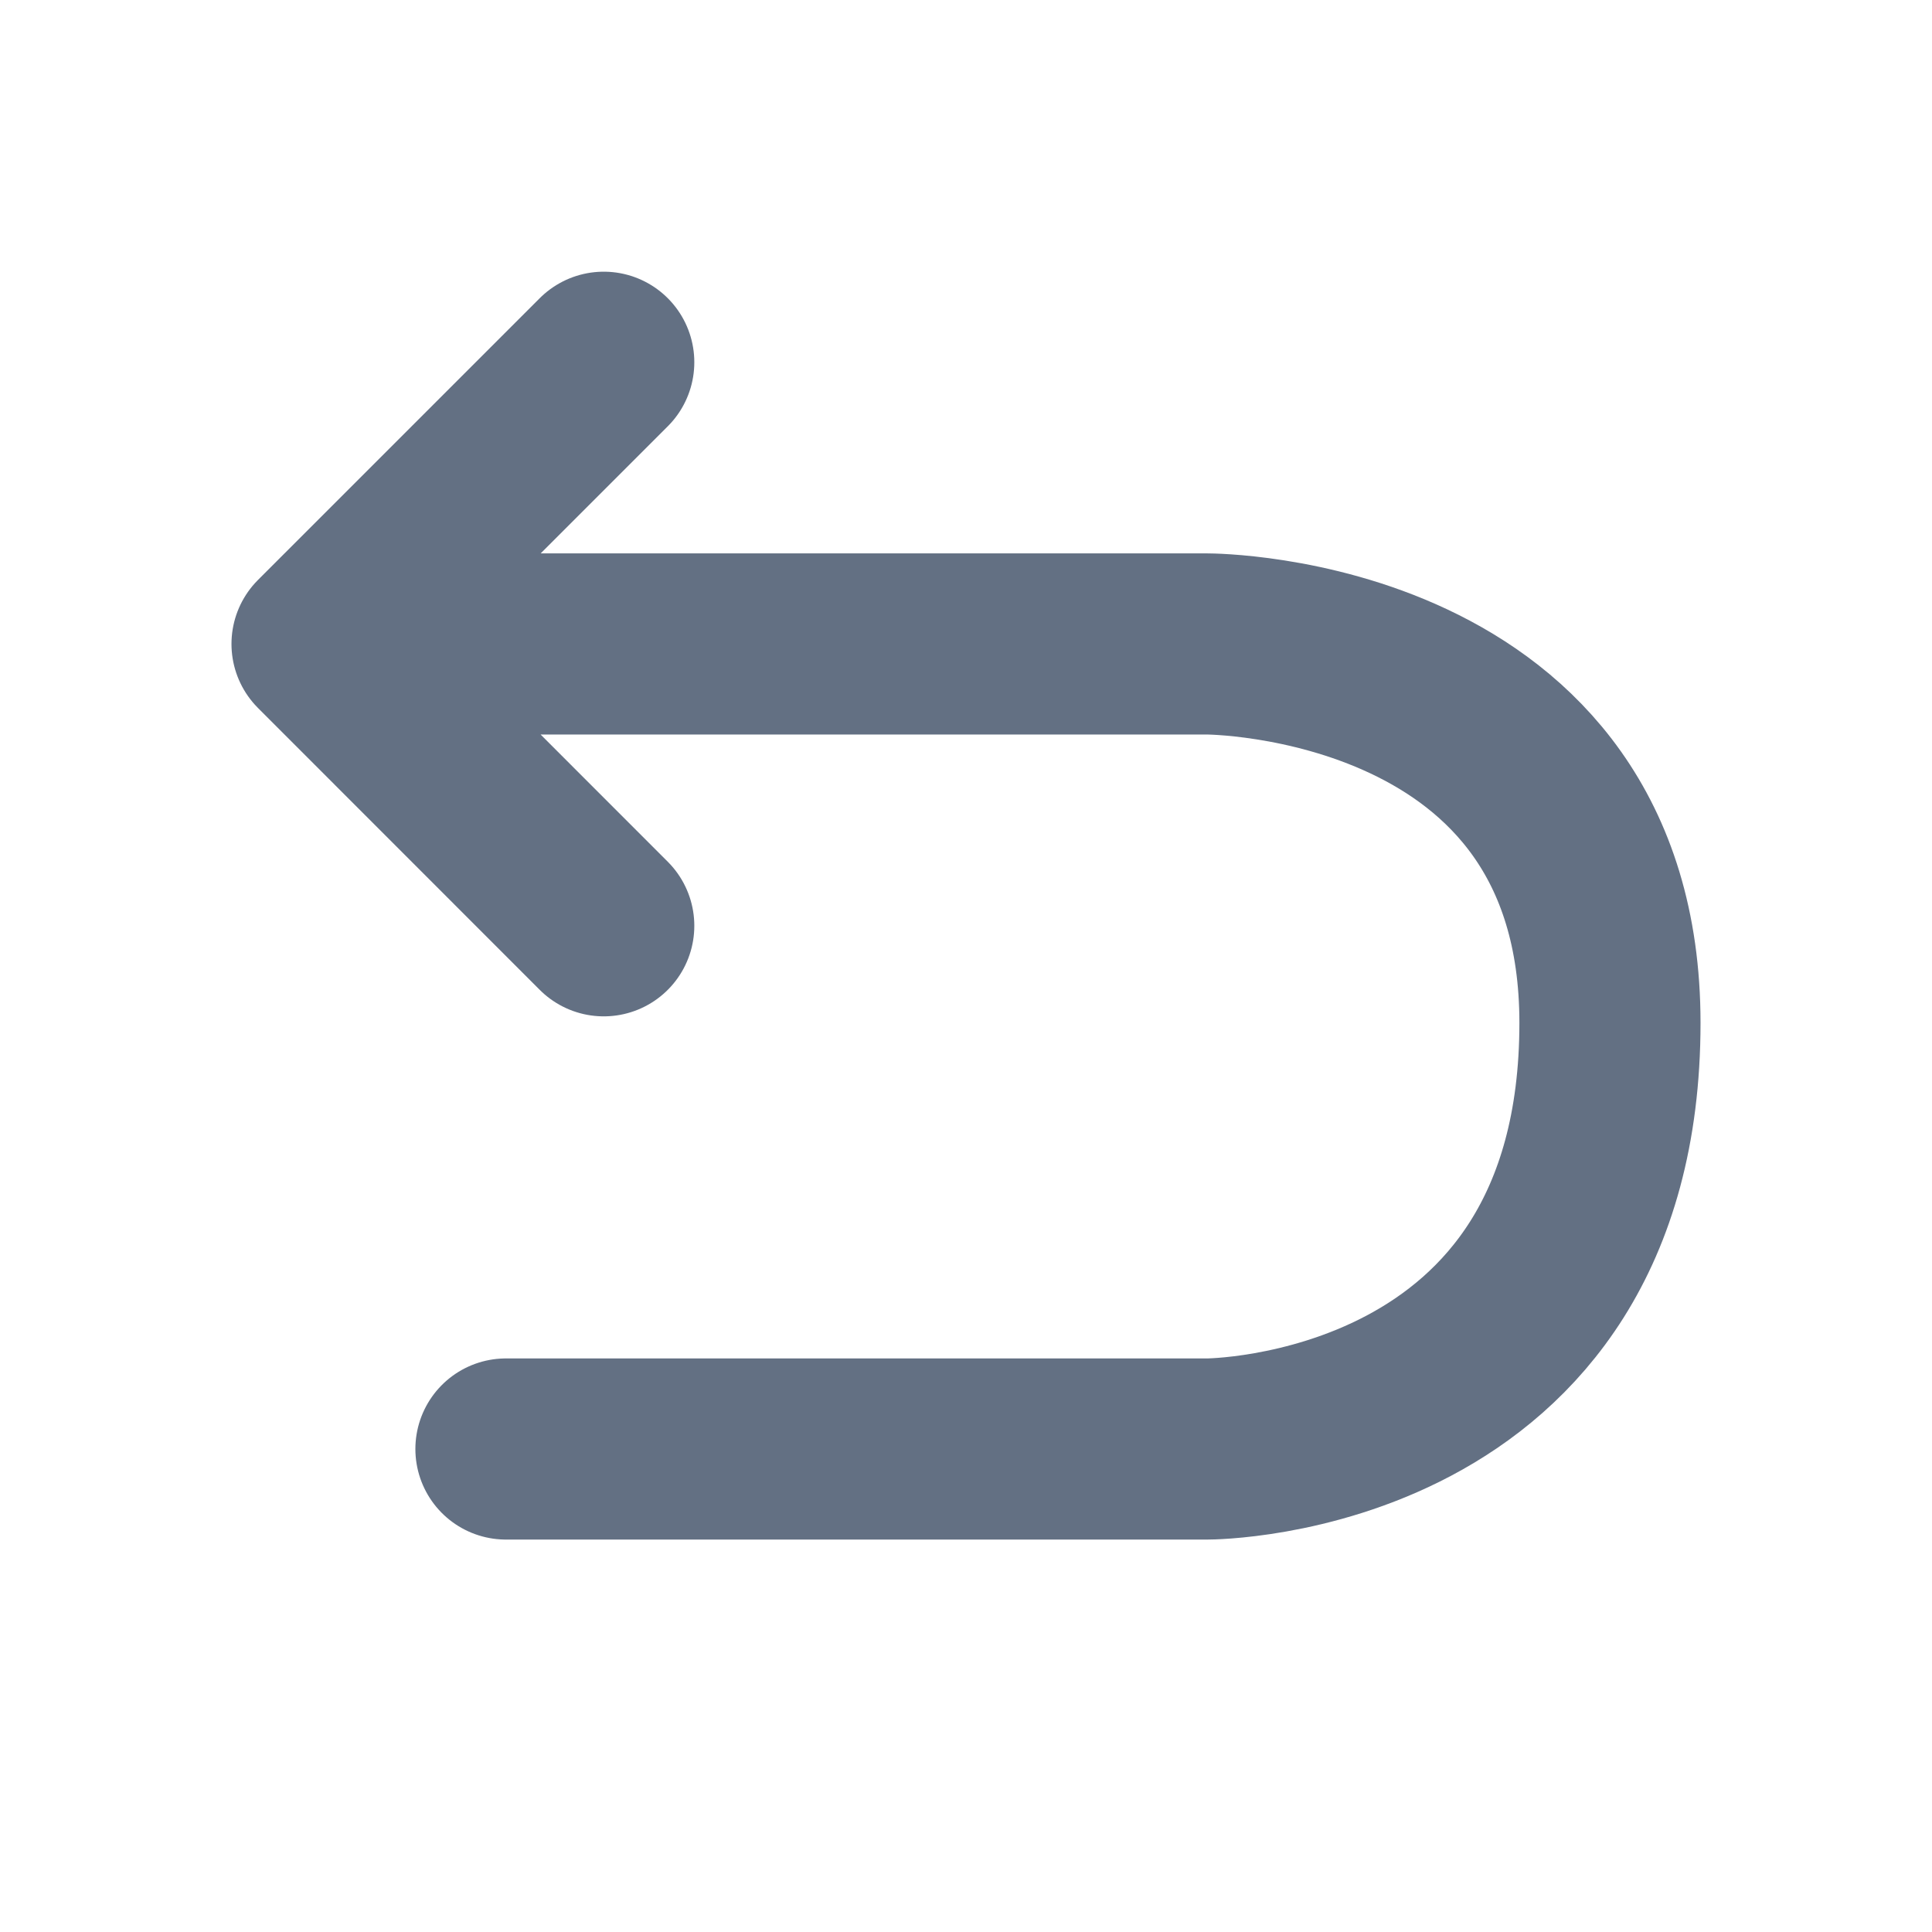 <svg width="16" height="16" viewBox="0 0 16 16" fill="none" xmlns="http://www.w3.org/2000/svg">
<path d="M3 5.333H10C10 5.333 13.333 5.333 13.333 8.471C13.333 12 10 12 10 12H4.19M5 7.667L2.667 5.333L5 3" stroke="#637083" stroke-width="1.5" stroke-linecap="round" stroke-linejoin="round"/>
</svg>
